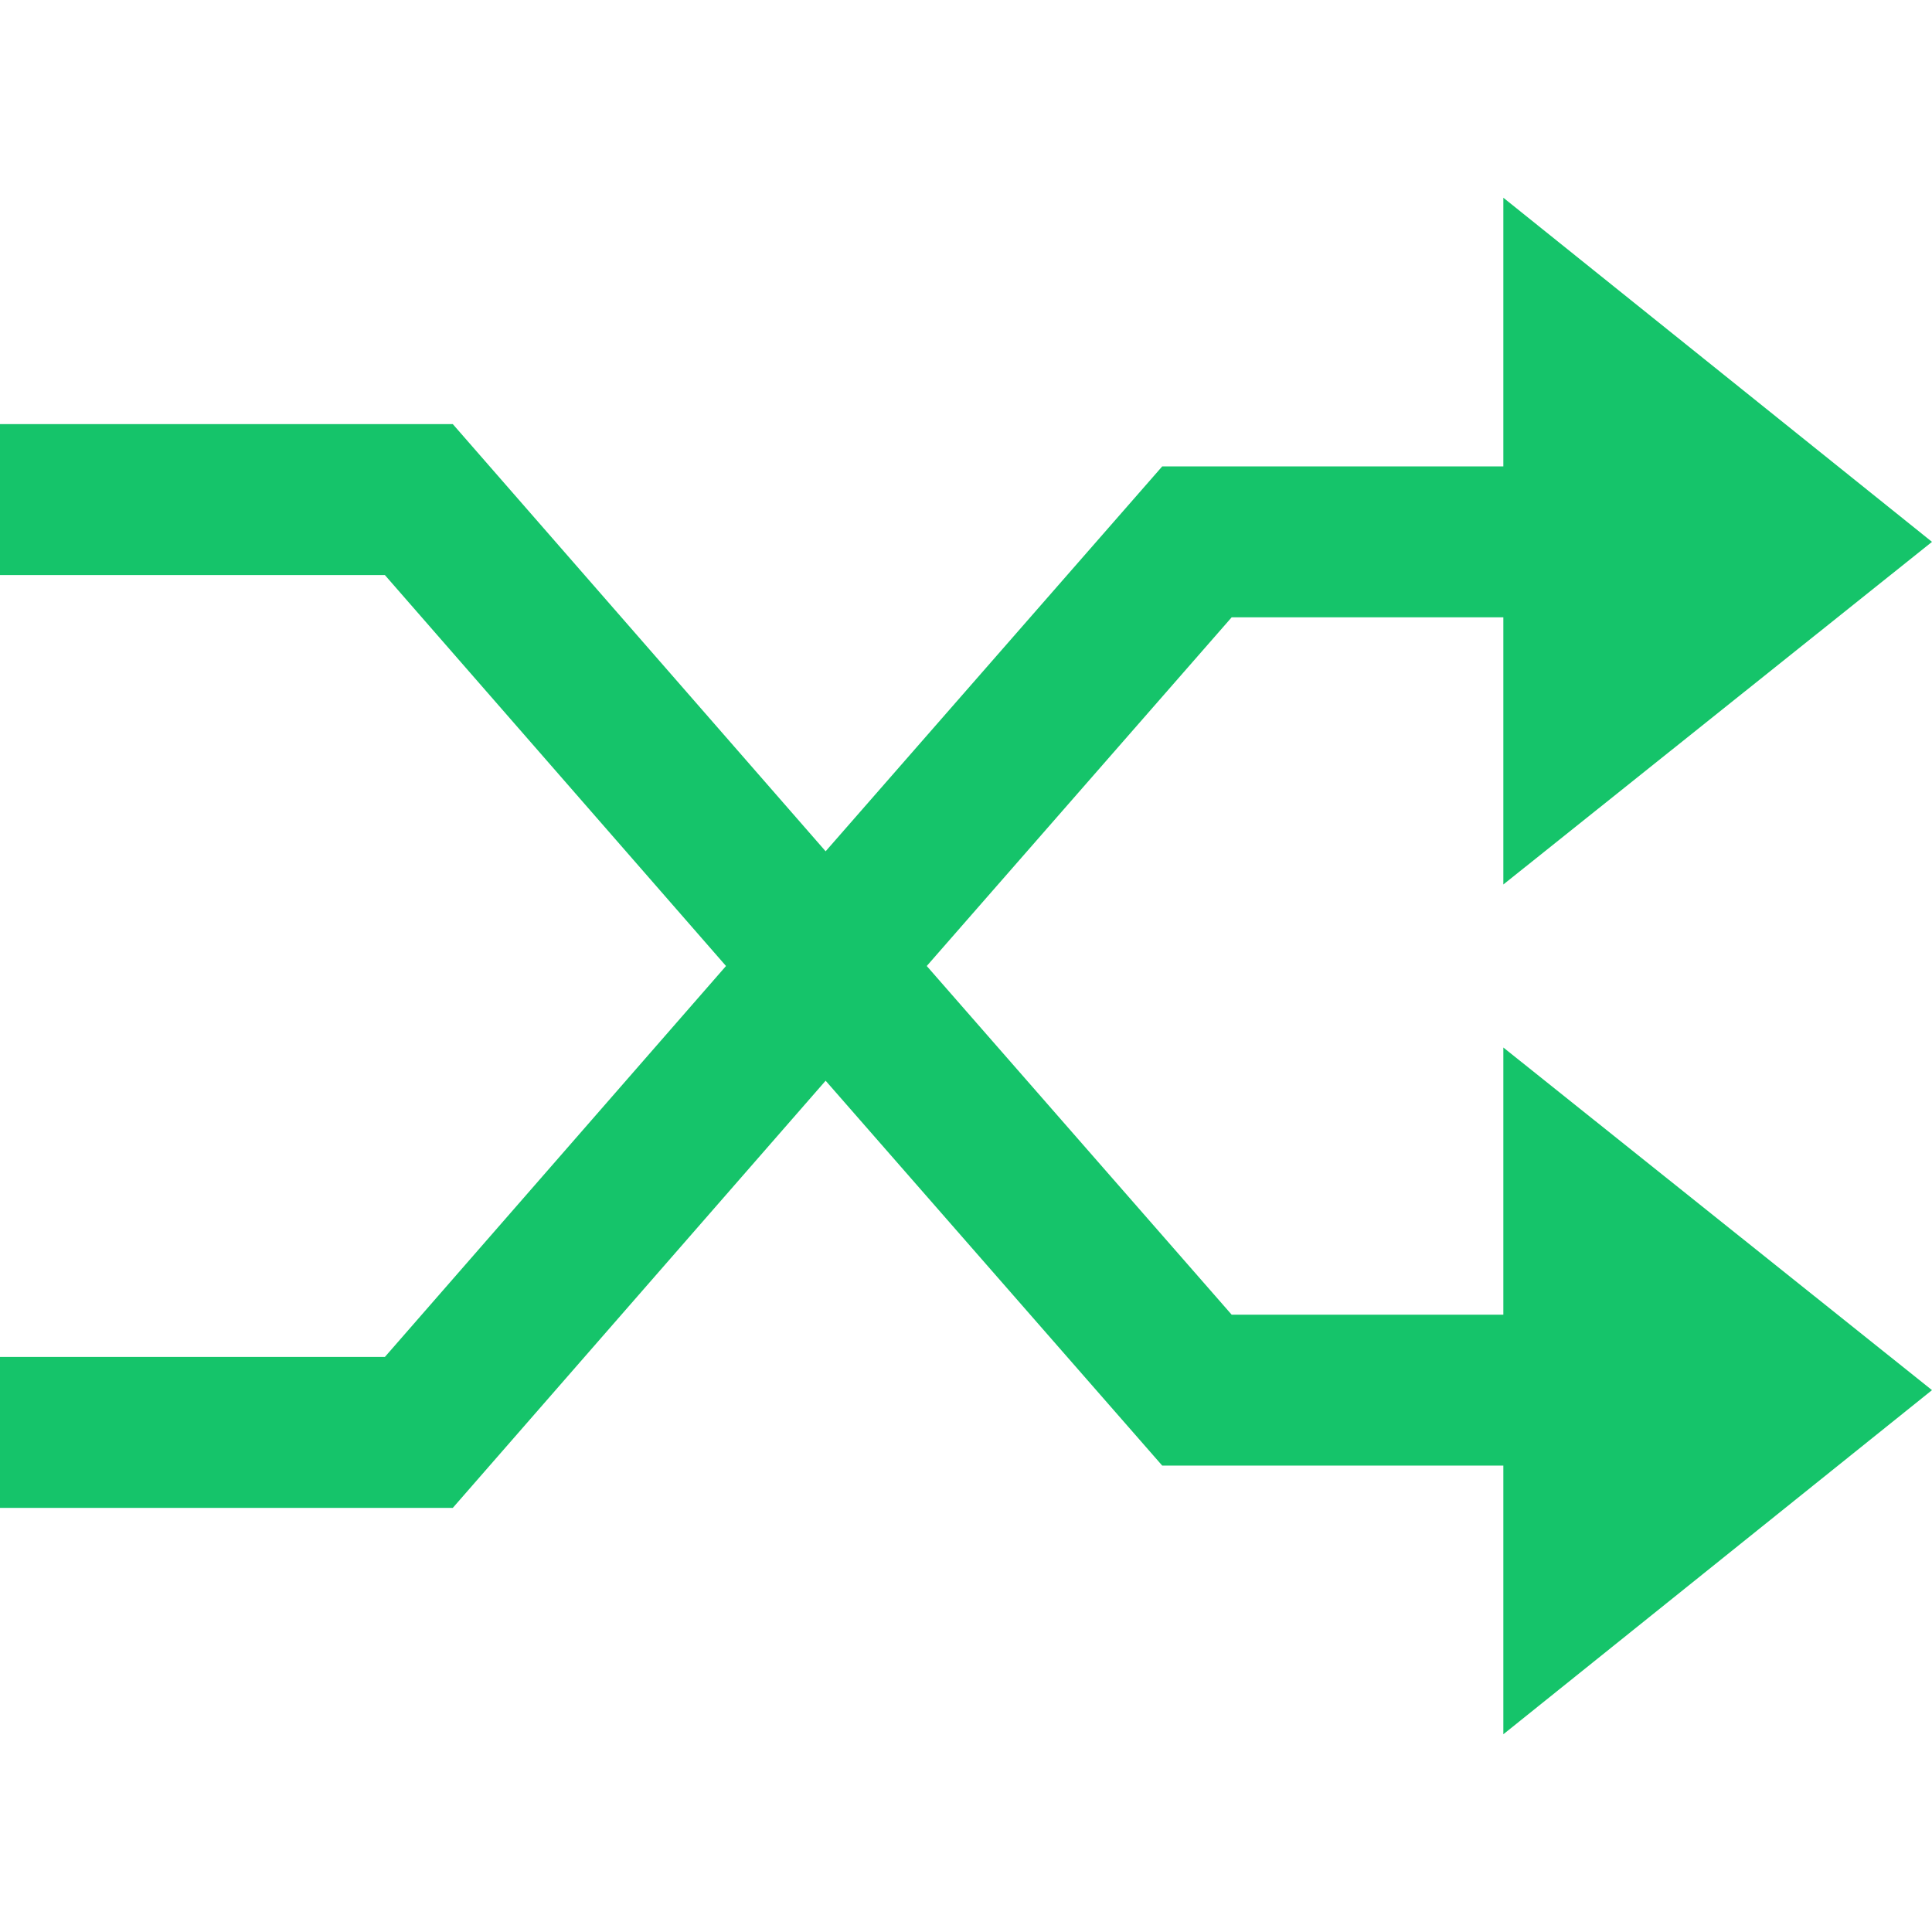 <?xml version="1.0" encoding="utf-8"?>
<!-- Generator: Adobe Illustrator 19.0.1, SVG Export Plug-In . SVG Version: 6.00 Build 0)  -->
<svg version="1.1" id="Controls" xmlns="http://www.w3.org/2000/svg" xmlns:xlink="http://www.w3.org/1999/xlink" x="0px" y="0px"
	 viewBox="0 0 128 128" style="enable-background:new 0 0 128 128;" xml:space="preserve">
<style type="text/css">
	.st0{display:none;fill:#15c46a;}
	.st1{fill:#15c46a;}
</style>
<g id="row3">
	<path id="_x36__2_" class="st0" d="M64,0C28.7,0,0,28.7,0,64c0,35.3,28.7,64,64,64s64-28.7,64-64C128,28.7,99.3,0,64,0z M64,121.8
		C32.1,121.8,6.2,95.9,6.2,64S32.1,6.2,64,6.2s57.8,26,57.8,57.9S95.9,121.8,64,121.8z M114.2,64c0,27.7-22.5,50.2-50.2,50.2
		S13.8,91.7,13.8,64c0-27.7,22.5-50.2,50.2-50.2c8.2,0,15.9,2,22.7,5.4L68.9,44.4c-2.6,3.7-1.8,8.8,1.9,11.4h0
		c3.7,2.6,8.8,1.8,11.4-1.9L100,29C108.8,38,114.2,50.4,114.2,64z"/>
	<path id="_x35__3_" class="st0" d="M64,0C28.7,0,0,28.7,0,64c0,35.3,28.7,64,64,64c35.3,0,64-28.7,64-64C128,28.7,99.3,0,64,0z
		 M85.5,12.9c13.2,5.6,23.9,16.2,29.5,29.4H85.5V12.9z M40.2,13.9v28.4H13C18.3,29.9,28,19.8,40.2,13.9z M40.2,114.1
		c-11.5-5.5-20.8-14.9-26.3-26.4h26.3V114.1z M85.5,115.1V87.7h28.6C108.3,100,98.1,109.8,85.5,115.1z M76.9,79.1v38.8
		c-4.1,1-8.5,1.5-12.9,1.5c-5.3,0-10.4-0.7-15.3-2.1V79.1H10.7C9.3,74.3,8.6,69.2,8.6,64c0-4.5,0.5-8.9,1.6-13.1h38.6V10.7
		c4.8-1.4,10-2.1,15.3-2.1c4.5,0,8.8,0.5,12.9,1.5v40.8h40.9c1,4.2,1.6,8.6,1.6,13.1c0,5.2-0.7,10.3-2.1,15.1H76.9z M73.3,22.9H51.6
		l10.8-8L73.3,22.9z M62.4,114.3l10.8-8H51.6L62.4,114.3z M104.1,75.4V53.7l8,10.8L104.1,75.4z M12.7,64.5l8,10.8V53.7L12.7,64.5z"
		/>
	<polygon id="_x34__2_" class="st1" points="99.6,69.4 128,92.1 99.6,114.9 99.6,97.1 77,97.1 54.7,71.6 30,99.9 0,99.9 0,89.9 
		25.5,89.9 48.1,64 25.5,38.1 0,38.1 0,28.1 30,28.1 54.7,56.4 77,30.9 99.6,30.9 99.6,13.1 128,35.9 99.6,58.6 99.6,40.9 
		81.6,40.9 61.4,64 81.6,87.1 99.6,87.1 	"/>
	<path id="_x33_" class="st0" d="M119.1,72.9c0,30.4-24.7,55.1-55.1,55.1c-30.4,0-55.1-24.7-55.1-55.1h11.4
		c0,24.1,19.6,43.7,43.7,43.7c24,0,43.6-19.6,43.6-43.7c0-20-13.6-37-32-42V47L44.5,23.5L75.6,0v19
		C100.5,24.4,119.1,46.5,119.1,72.9z"/>
	<path id="_x32__2_" class="st0" d="M72.4,22.5v82.9c0,6.8-7.5,11-13.3,7.4L17.5,83.8v2.9H0V45.1h17.5v2.9l41.3-32.7
		C64.5,11.3,72.4,15.5,72.4,22.5z M82.4,109.6v-6.4c21.6,0,39.2-17.6,39.2-39.2S104,24.8,82.4,24.8v-6.4c25.1,0,45.6,20.5,45.6,45.6
		S107.5,109.6,82.4,109.6z M82.4,95.6v-6.4c13.9,0,25.3-11.3,25.3-25.3S96.3,38.7,82.4,38.7v-6.4C99.9,32.4,114,46.6,114,64
		C114,81.4,99.9,95.6,82.4,95.6z M82.4,82.4V76c6.6,0,12-5.4,12-12s-5.4-12-12-12v-6.4c10.1,0,18.4,8.2,18.4,18.4
		S92.5,82.4,82.4,82.4z"/>
	<path id="_x31__2_" class="st0" d="M77,19.9v88.2c0,7.3-7.9,11.7-14.1,7.9L18.6,85.1v3.1H0V43.9h18.6V47l43.9-34.7
		C68.6,8,77,12.4,77,19.9z M128,78.2L95.7,45.8l-6.7,6.7l32.3,32.3L128,78.2z M95.7,84.9L128,52.6l-6.7-6.7L88.9,78.2L95.7,84.9z"/>
</g>
<g id="row2">
	<path id="_x36__1_" class="st0" d="M75.1,21V107c0,7.1-7.7,11.4-13.8,7.7L18.1,84.5v3H0V44.5h18.1v3l42.8-33.9
		C66.9,9.4,75.1,13.7,75.1,21z M128,60.7H83.4V70H128V60.7z M110.4,87.6V43.1h-9.3v44.6H110.4z"/>
	<path id="_x35__1_" class="st0" d="M75.1,21V107c0,7.1-7.7,11.4-13.8,7.7L18.1,84.5v3H0V44.5h18.1v3l42.8-33.9
		C66.9,9.4,75.1,13.7,75.1,21z M128,60.7H83.4V70H128V60.7z"/>
	<path id="_x34__1_" class="st0" d="M30.3,0v48.9c-2-0.5-4-0.7-6.2-0.7c-1.5,0-3,0.1-4.4,0.4V0H30.3z M19.7,98.9V128h10.6V98.6
		c-2,0.5-4,0.7-6.2,0.7C22.6,99.3,21.1,99.2,19.7,98.9z M24.1,88.9c8.4,0,15.1-6.8,15.1-15.1s-6.8-15.1-15.1-15.1S9,65.4,9,73.7
		S15.8,88.9,24.1,88.9z M71.7,0v19.3c-2-0.5-4-0.7-6.2-0.7c-1.5,0-3,0.1-4.4,0.4V0H71.7z M61,69.4V128h10.6V69c-2,0.5-4,0.7-6.2,0.7
		C64,69.8,62.5,69.7,61,69.4z M65.5,59.3c8.4,0,15.1-6.8,15.1-15.1S73.8,29,65.5,29s-15.1,6.8-15.1,15.1S57.1,59.3,65.5,59.3z
		 M110.1,0v63.6c-2-0.5-4-0.7-6.2-0.7c-1.5,0-3,0.1-4.4,0.4V0H110.1z M99.4,113.7V128h10.6v-14.7c-2,0.5-4,0.7-6.2,0.7
		C102.4,114.1,100.9,114,99.4,113.7z M103.9,103.6c8.4,0,15.1-6.8,15.1-15.1s-6.8-15.1-15.1-15.1s-15.1,6.8-15.1,15.1
		S95.5,103.6,103.9,103.6z"/>
	<path id="_x33__1_" class="st0" d="M121.8,128H6.2V92.1h115.6V128z M64,0L6.2,78.4h115.6L64,0z"/>
	<polygon id="_x32__1_" class="st0" points="20.1,128 20.1,0 49.7,0 49.7,48.9 107.9,5.1 107.9,125.6 49.7,81.8 49.7,128 	"/>
	<polygon id="_x31__1_" class="st0" points="107.9,0 107.9,128 78.3,128 78.3,84.3 20.1,128 20.1,7.5 78.3,51.3 78.3,0 	"/>
</g>
<g id="row1">
	<polygon id="_x36_" class="st0" points="74.8,10.8 74.8,37 128,10.8 128,117.2 74.8,91 74.8,117.2 0,64 	"/>
	<polygon id="_x35_" class="st0" points="53.2,117.2 53.2,91 0,117.2 0,10.8 53.2,37 53.2,10.8 128,64 	"/>
	<path id="_x34_" class="st0" d="M48,128H8V0h40V128z M120,0H80v128h40V0z"/>
	<circle id="_x33__2_" class="st0" cx="64" cy="64" r="64"/>
	<rect id="_x32_" y="0" class="st0" width="128" height="128"/>
	<polygon id="_x31_" class="st0" points="0,127 0,1 128,64 	"/>
</g>
</svg>
